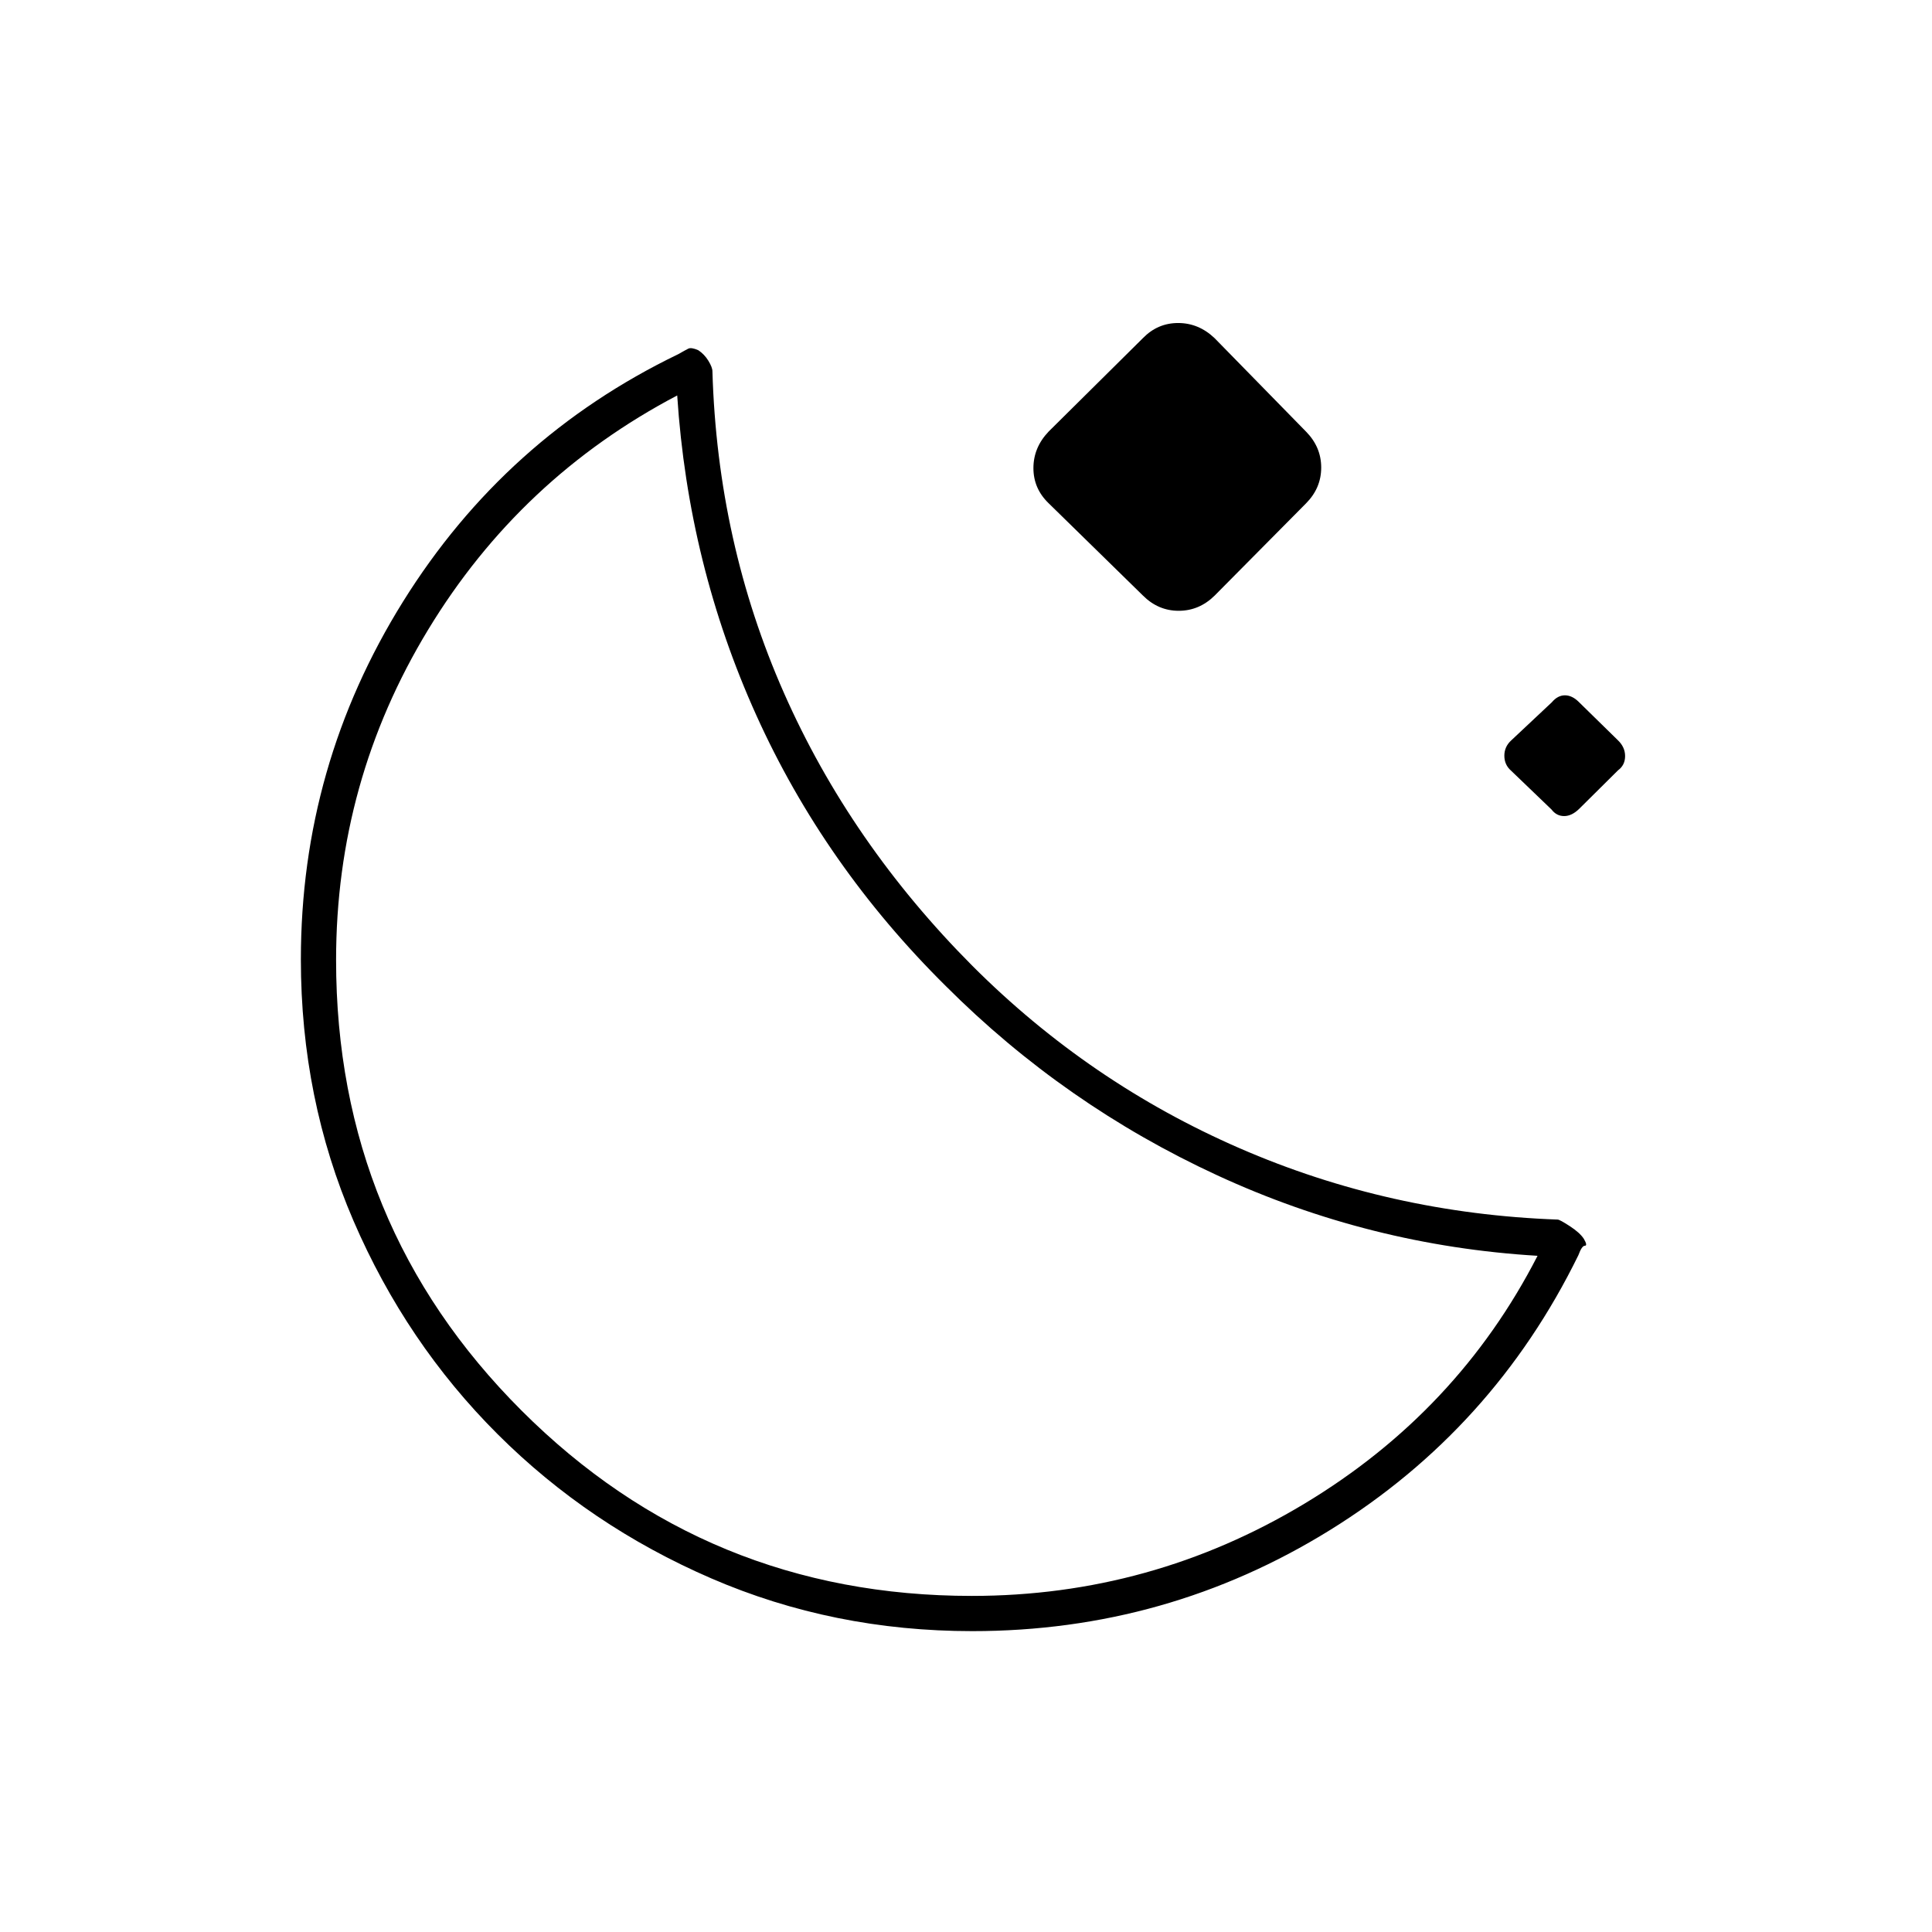 <svg xmlns="http://www.w3.org/2000/svg" height="20" viewBox="0 -960 960 960" width="20"><path d="M483.11-149.5q-69.08 0-129.7-26.22-60.62-26.22-106.11-71.61t-71.65-106.05Q149.5-414.03 149.5-483.3q0-96.28 50.75-177.74Q251-742.5 337-784q3.5-2 5-2.75t4.94.75q3.06 2 5.06 5.28 2 3.28 2 5.22 2.5 84.97 35.5 159.73Q422.5-541 483.25-480q58.07 58.07 132.66 90.53Q690.5-357 774-354q1 0 6 3.25t7 6.31q2 3.44.5 3.44t-3.21 4.7Q742-250 660.92-199.75q-81.08 50.25-177.81 50.25Zm-.18-17.5q89.07 0 165.24-45.83Q724.33-258.67 764-336q-83.36-5-159.18-40Q529-411 470-470q-60.46-59.86-94.23-134.68Q342-679.5 336.5-763.5q-78 41-123.75 116.38T167-482.96q0 131.75 92.15 223.86Q351.29-167 482.93-167ZM470-470Zm97.93-194.07-46.86-45.86q-7.57-7.3-7.57-17.48t7.5-18.09l46.92-46.5q7.31-7.5 17.49-7.5t18.09 7.5l45.5 46.5q7.5 7.64 7.5 17.82t-7.5 17.76L603.5-664q-7.64 7.5-17.82 7.5t-17.75-7.57Zm203.02 106.32-20.13-19.33q-3.32-2.92-3.32-7.41t3.42-7.61l20.16-18.93q2.92-3.47 6.51-3.47t6.91 3.3l19.33 18.93q3.67 3.47 3.67 7.96t-3.5 7.06l-19.33 19.17q-3.67 3.58-7.46 3.58t-6.26-3.25Z"/></svg>